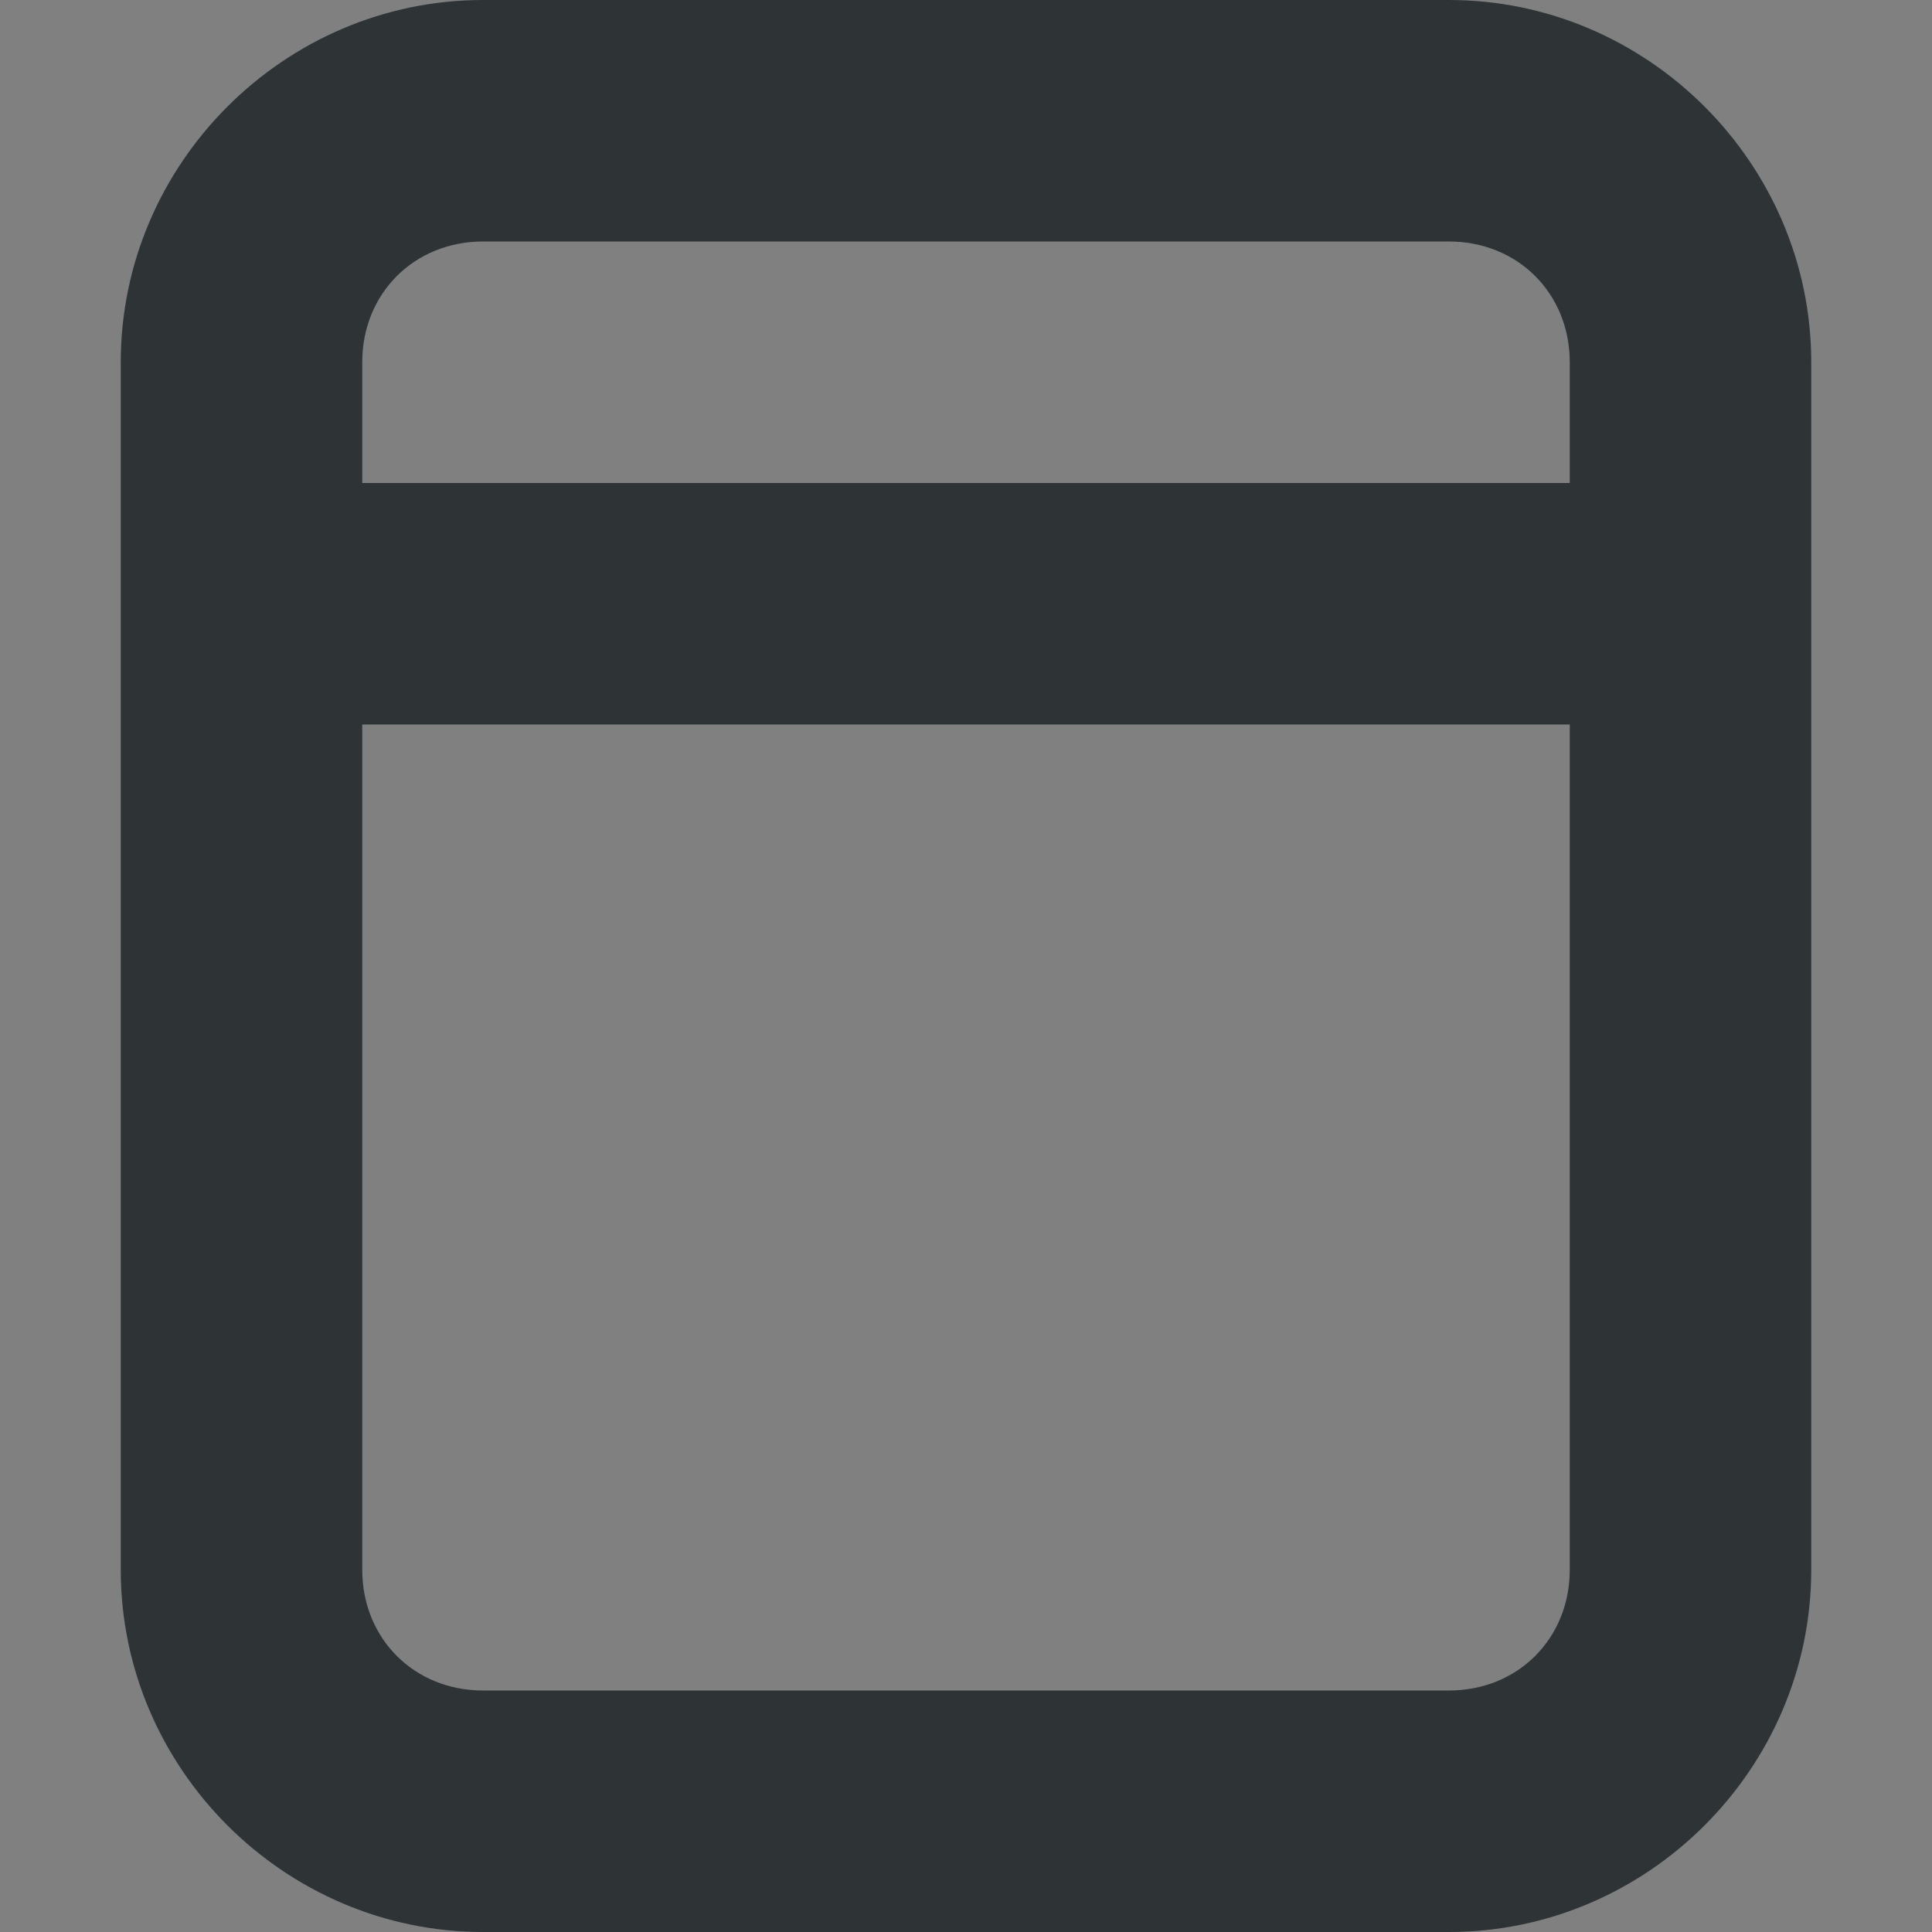 <?xml version="1.0" encoding="UTF-8" standalone="no"?>
<svg
   height="16px"
   viewBox="0 0 16 16"
   width="16px"
   version="1.1"
   id="svg10"
   sodipodi:docname="shrink-symbolic.svg"
   inkscape:version="1.2.1 (9c6d41e410, 2022-07-14)"
   xmlns:inkscape="http://www.inkscape.org/namespaces/inkscape"
   xmlns:sodipodi="http://sodipodi.sourceforge.net/DTD/sodipodi-0.dtd"
   xmlns="http://www.w3.org/2000/svg"
   xmlns:svg="http://www.w3.org/2000/svg">
  <rect x="0" y="0" width="16" height="16" fill="#808080" stroke="none"/>
  <path
     id="path1357"
     style="fill:#2e3436"
     d="M -35 5 L -35 7 C -35 8.645 -33.645 10 -32 10 L -30 10 L -24 10 C -22.355 10 -21 8.645 -21 7 L -21 5 L -23 5 L -23 7 C -23 7.57 -23.43 8 -24 8 L -30 8 L -32 8 C -32.57 8 -33 7.57 -33 7 L -33 5 L -35 5 z " />
  <defs
     id="defs14" />
  <sodipodi:namedview
     id="namedview12"
     pagecolor="#ffffff"
     bordercolor="#666666"
     borderopacity="1.0"
     inkscape:pageshadow="2"
     inkscape:pageopacity="0.0"
     inkscape:pagecheckerboard="0"
     showgrid="true"
     inkscape:zoom="16"
     inkscape:cx="-14.34375"
     inkscape:cy="4.34375"
     inkscape:window-width="2560"
     inkscape:window-height="1371"
     inkscape:window-x="0"
     inkscape:window-y="32"
     inkscape:window-maximized="1"
     inkscape:current-layer="svg10"
     inkscape:showpageshadow="2"
     inkscape:deskcolor="#d1d1d1">
    <inkscape:grid
       type="xygrid"
       id="grid831" />
  </sodipodi:namedview>
  <path
     id="path4"
     style="fill:#2e3436"
     d="m 24,0 c -1.645,0 -3,1.355 -3,3 v 10 c 0,1.645 1.355,3 3,3 h 2 v -2 h -2 c -0.57,0 -1,-0.43 -1,-1 V 3 c 0,-0.57 0.43,-1 1,-1 h 8 c 0.57,0 1,0.43 1,1 v 4 h 2 V 3 C 35,1.355 33.645,0 32,0 Z"
     sodipodi:nodetypes="ssssccssssssccsss" />
  <path
     d="M 14,4 V 6 H 2 V 4 Z m 0,0"
     id="path6"
     style="fill:#2e3436;stroke-width:1" />
  <g
     id="g1262"
     transform="rotate(90,24.5,16.5)">
    <path
       d="m 24,12 c 0,-0.551 -0.449,-1 -1,-1 H 19 V 7 C 19,6.449 18.551,6 18,6 17.449,6 17,6.449 17,7 v 5 c 0,0.551 0.449,1 1,1 h 5 c 0.551,0 1,-0.449 1,-1 z m 0,0"
       id="path1138"
       style="fill:#2e3436" />
    <path
       id="path1140"
       style="fill:#2e3436"
       d="M 10,9.586 V 11 H 8.586 l 4.707,4.707 C 13.48,15.895 13.734,16 14,16 c 0.266,0 0.52,-0.105 0.707,-0.293 0.391,-0.391 0.391,-1.023 0,-1.414 z"
       transform="rotate(-90,14.5,6.5)" />
    <path
       d="m 17,12 h 1 v 1 h -1 z m 0,0"
       id="path1142"
       style="fill:#2e3436" />
    <path
       d="m 17,6 h 1 v 1 h -1 z m 0,0"
       id="path1144"
       style="fill:#2e3436" />
    <path
       d="m 23,12 h 1 v 1 h -1 z m 0,0"
       id="path1146"
       style="fill:#2e3436" />
  </g>
  <rect
     style="fill:#2e3436;stroke:none;stroke-width:1;-inkscape-stroke:none;stop-color:#000000"
     id="rect361"
     height="5"
     x="-90.98"
     y="0.078"
     rx="1.25"
     ry="1.25"
     width="12" />
  <rect
     style="fill:#2e3436;stroke:none;stroke-width:1;-inkscape-stroke:none;stop-color:#000000"
     id="rect415"
     height="8"
     x="-34.98"
     y="-19.922"
     rx="1.25"
     ry="1.25"
     width="12" />
  <path
     id="path417"
     style="fill:#2e3436"
     d="M 4,0 C 2.355,0 1,1.355 1,3 v 6 4 c 0,1.645 1.355,3 3,3 h 2 6 c 1.645,0 3,-1.355 3,-3 V 7 3 C 15,1.355 13.645,0 12,0 h -2 z m 0,2 h 6 2 c 0.57,0 1,0.43 1,1 v 4 6 c 0,0.57 -0.43,1 -1,1 H 6 4 C 3.43,14 3,13.57 3,13 V 9 3 C 3,2.43 3.43,2 4,2 Z" />
  <path
     id="path1347"
     style="font-variation-settings:normal;opacity:1;vector-effect:none;fill:#ffffff;fill-opacity:1;stroke-width:1;stroke-linecap:butt;stroke-linejoin:miter;stroke-miterlimit:4;stroke-dasharray:none;stroke-dashoffset:0;stroke-opacity:1;-inkscape-stroke:none;stop-color:#000000;stop-opacity:1"
     d="m -30,-18 4,2 -4,2 z"
     sodipodi:nodetypes="cccc" />
  <path
     id="path1353"
     style="fill:#2e3436"
     d="M -32 0 C -33.645 0 -35 1.355 -35 3 L -35 6 L -33 6 L -33 3 C -33 2.43 -32.57 2 -32 2 L -26 2 L -24 2 C -23.43 2 -23 2.43 -23 3 L -23 6 L -21 6 L -21 3 C -21 1.355 -22.355 0 -24 0 L -26 0 L -32 0 z " />
  <path
     id="path1423"
     style="fill:#2e3436"
     d="M -55 3 L -55 4 C -55 5.645 -53.645 7 -52 7 L -50 7 L -44 7 C -42.355 7 -41 5.645 -41 4 L -41 3 L -43 3 L -43 4 C -43 4.57 -43.43 5 -44 5 L -50 5 L -52 5 C -52.57 5 -53 4.57 -53 4 L -53 3 L -55 3 z " />
  <path
     id="path1425"
     style="fill:#2e3436"
     d="M -52 0 C -53.645 0 -55 1.355 -55 3 L -55 4 L -53 4 L -53 3 C -53 2.43 -52.57 2 -52 2 L -46 2 L -44 2 C -43.43 2 -43 2.43 -43 3 L -43 4 L -41 4 L -41 3 C -41 1.355 -42.355 0 -44 0 L -46 0 L -52 0 z " />
</svg>

